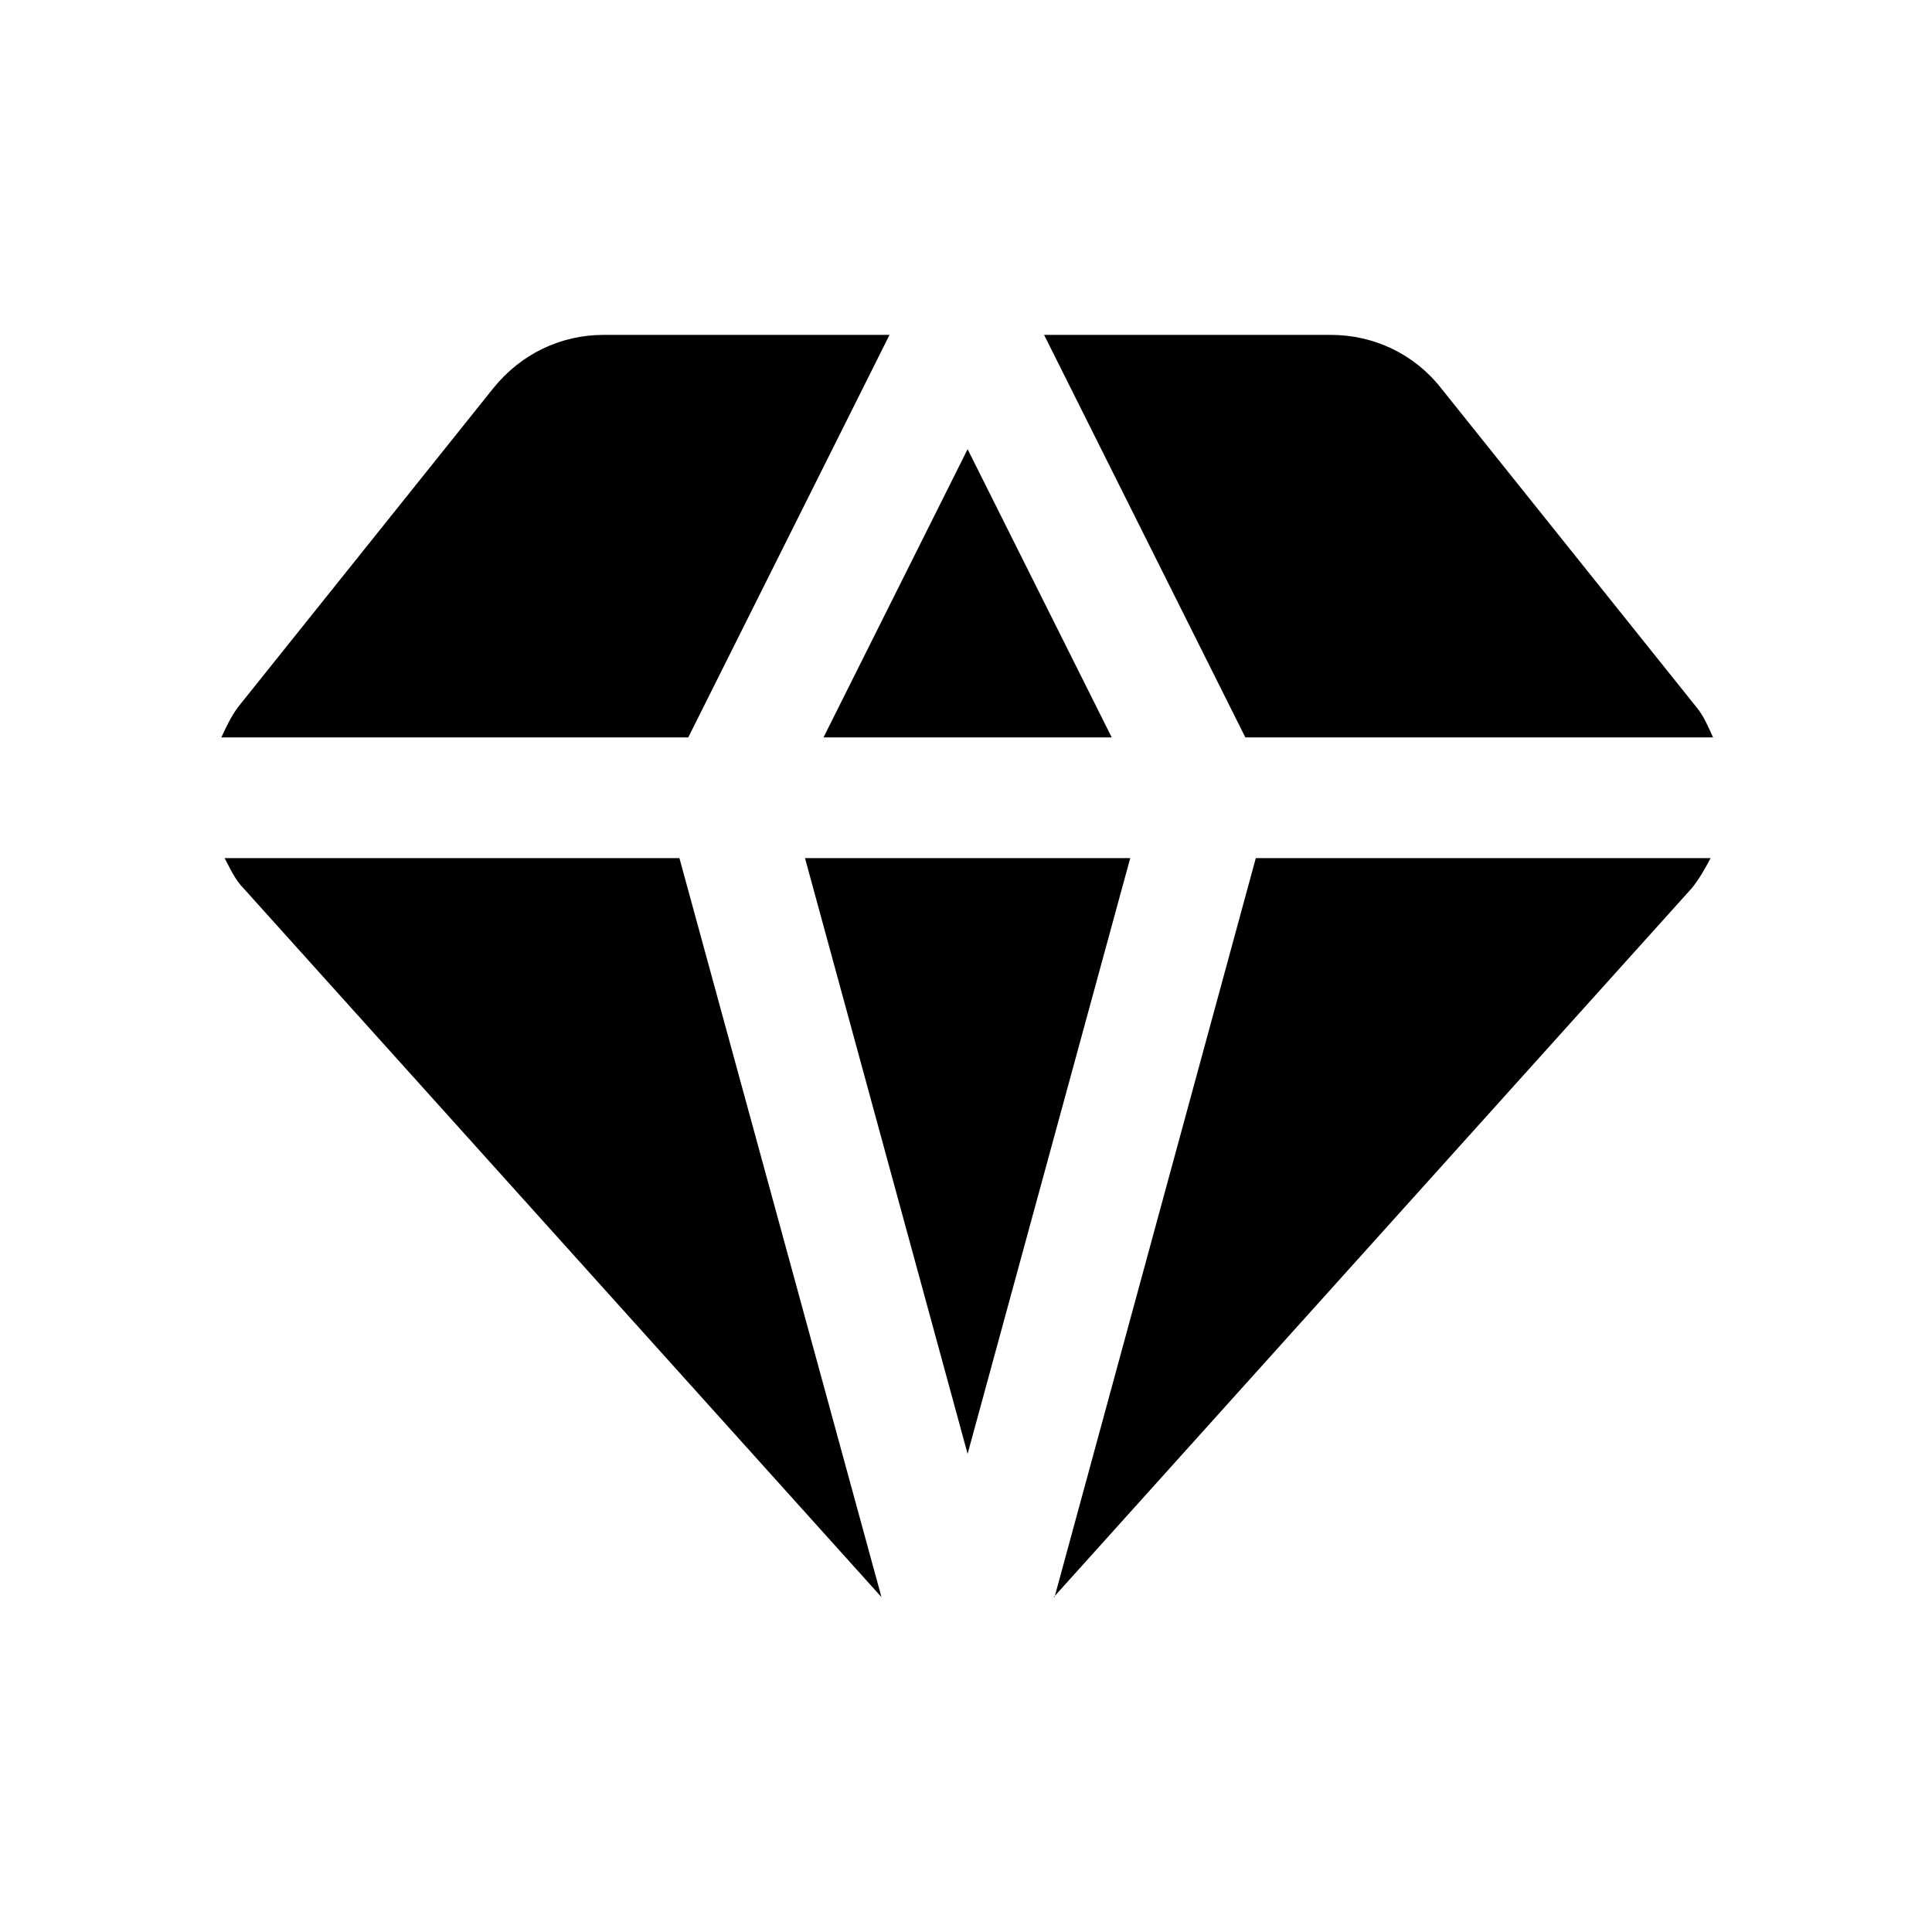 <svg width="24" height="24" viewBox="0 0 24 24" fill="none" xmlns="http://www.w3.org/2000/svg">
<path d="M10 10.66L12.02 18.06L14.04 10.66H10Z" fill="black"/>
<path d="M21.28 9.16C21.22 9.03 21.17 8.9 21.07 8.78L17.9 4.82C17.57 4.4 17.07 4.16 16.53 4.16H12.97L15.47 9.16H21.28Z" fill="black"/>
<path d="M13.81 9.16L12.02 5.58L10.23 9.16H13.81Z" fill="black"/>
<path d="M11.06 4.16H7.5C6.96 4.16 6.47 4.4 6.13 4.82L2.96 8.78C2.87 8.9 2.81 9.03 2.75 9.16H8.55L11.05 4.16H11.06Z" fill="black"/>
<path d="M13.09 19.84L21.01 11.04C21.11 10.92 21.18 10.79 21.25 10.66H15.6L13.1 19.84H13.09Z" fill="black"/>
<path d="M2.79 10.66C2.86 10.79 2.92 10.93 3.03 11.04L10.95 19.84L8.44 10.66H2.79Z" fill="black"/>
</svg>
